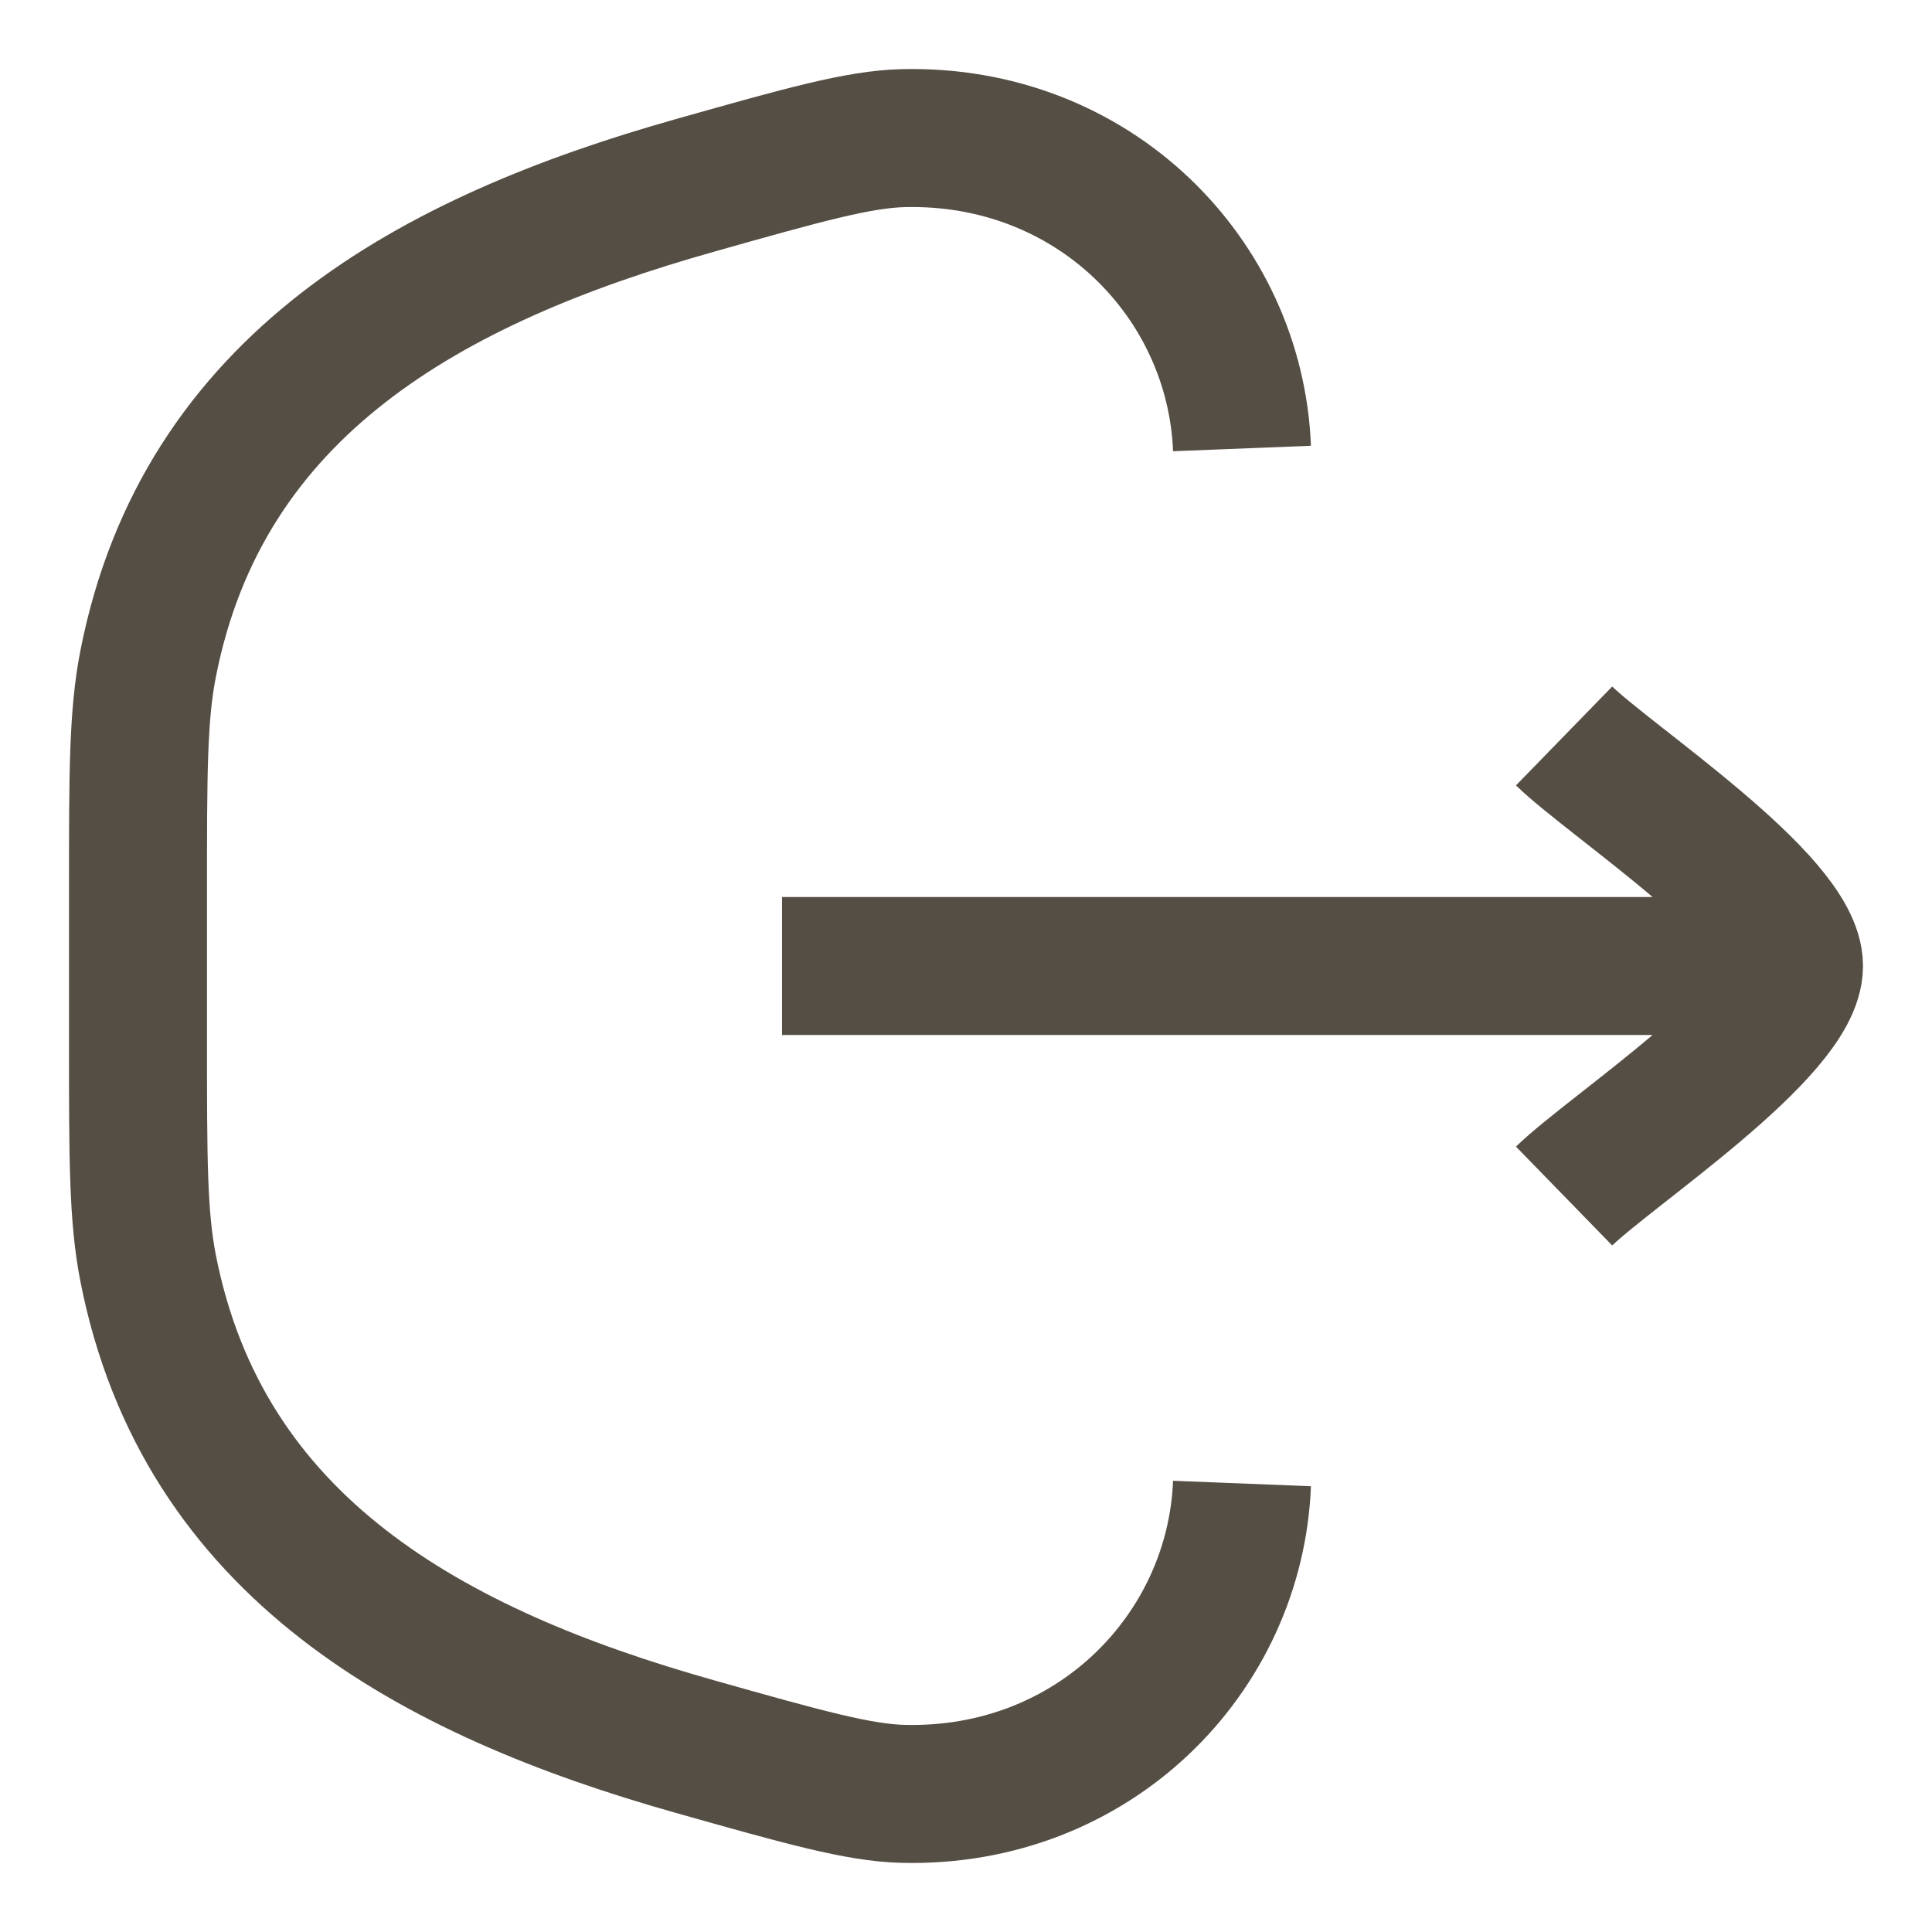   <svg
    width="14"
    height="14"
    viewBox="0 0 14 14"
    fill="none"
    xmlns="http://www.w3.org/2000/svg"
  >
    <path
      d="M9 10.75C8.951 11.985 7.922 13.033 6.544 12.999C6.223 12.991 5.827 12.88 5.034 12.656C3.126 12.118 1.47 11.214 1.073 9.188C1 8.815 1 8.396 1 7.558L1 6.442C1 5.604 1 5.185 1.073 4.812C1.47 2.786 3.126 1.882 5.034 1.344C5.827 1.12 6.223 1.009 6.544 1.001C7.922 0.967 8.951 2.015 9 3.25"
      stroke="#554E44"
      strokeWidth="1.5"
      strokeLinecap="round"
    />
    <path
      d="M13 7H5.667M13 7C13 6.533 11.671 5.661 11.334 5.333M13 7C13 7.467 11.671 8.339 11.334 8.667"
      stroke="#554E44"
      strokeWidth="1.5"
      strokeLinecap="round"
      strokeLinejoin="round"
    />
  </svg>